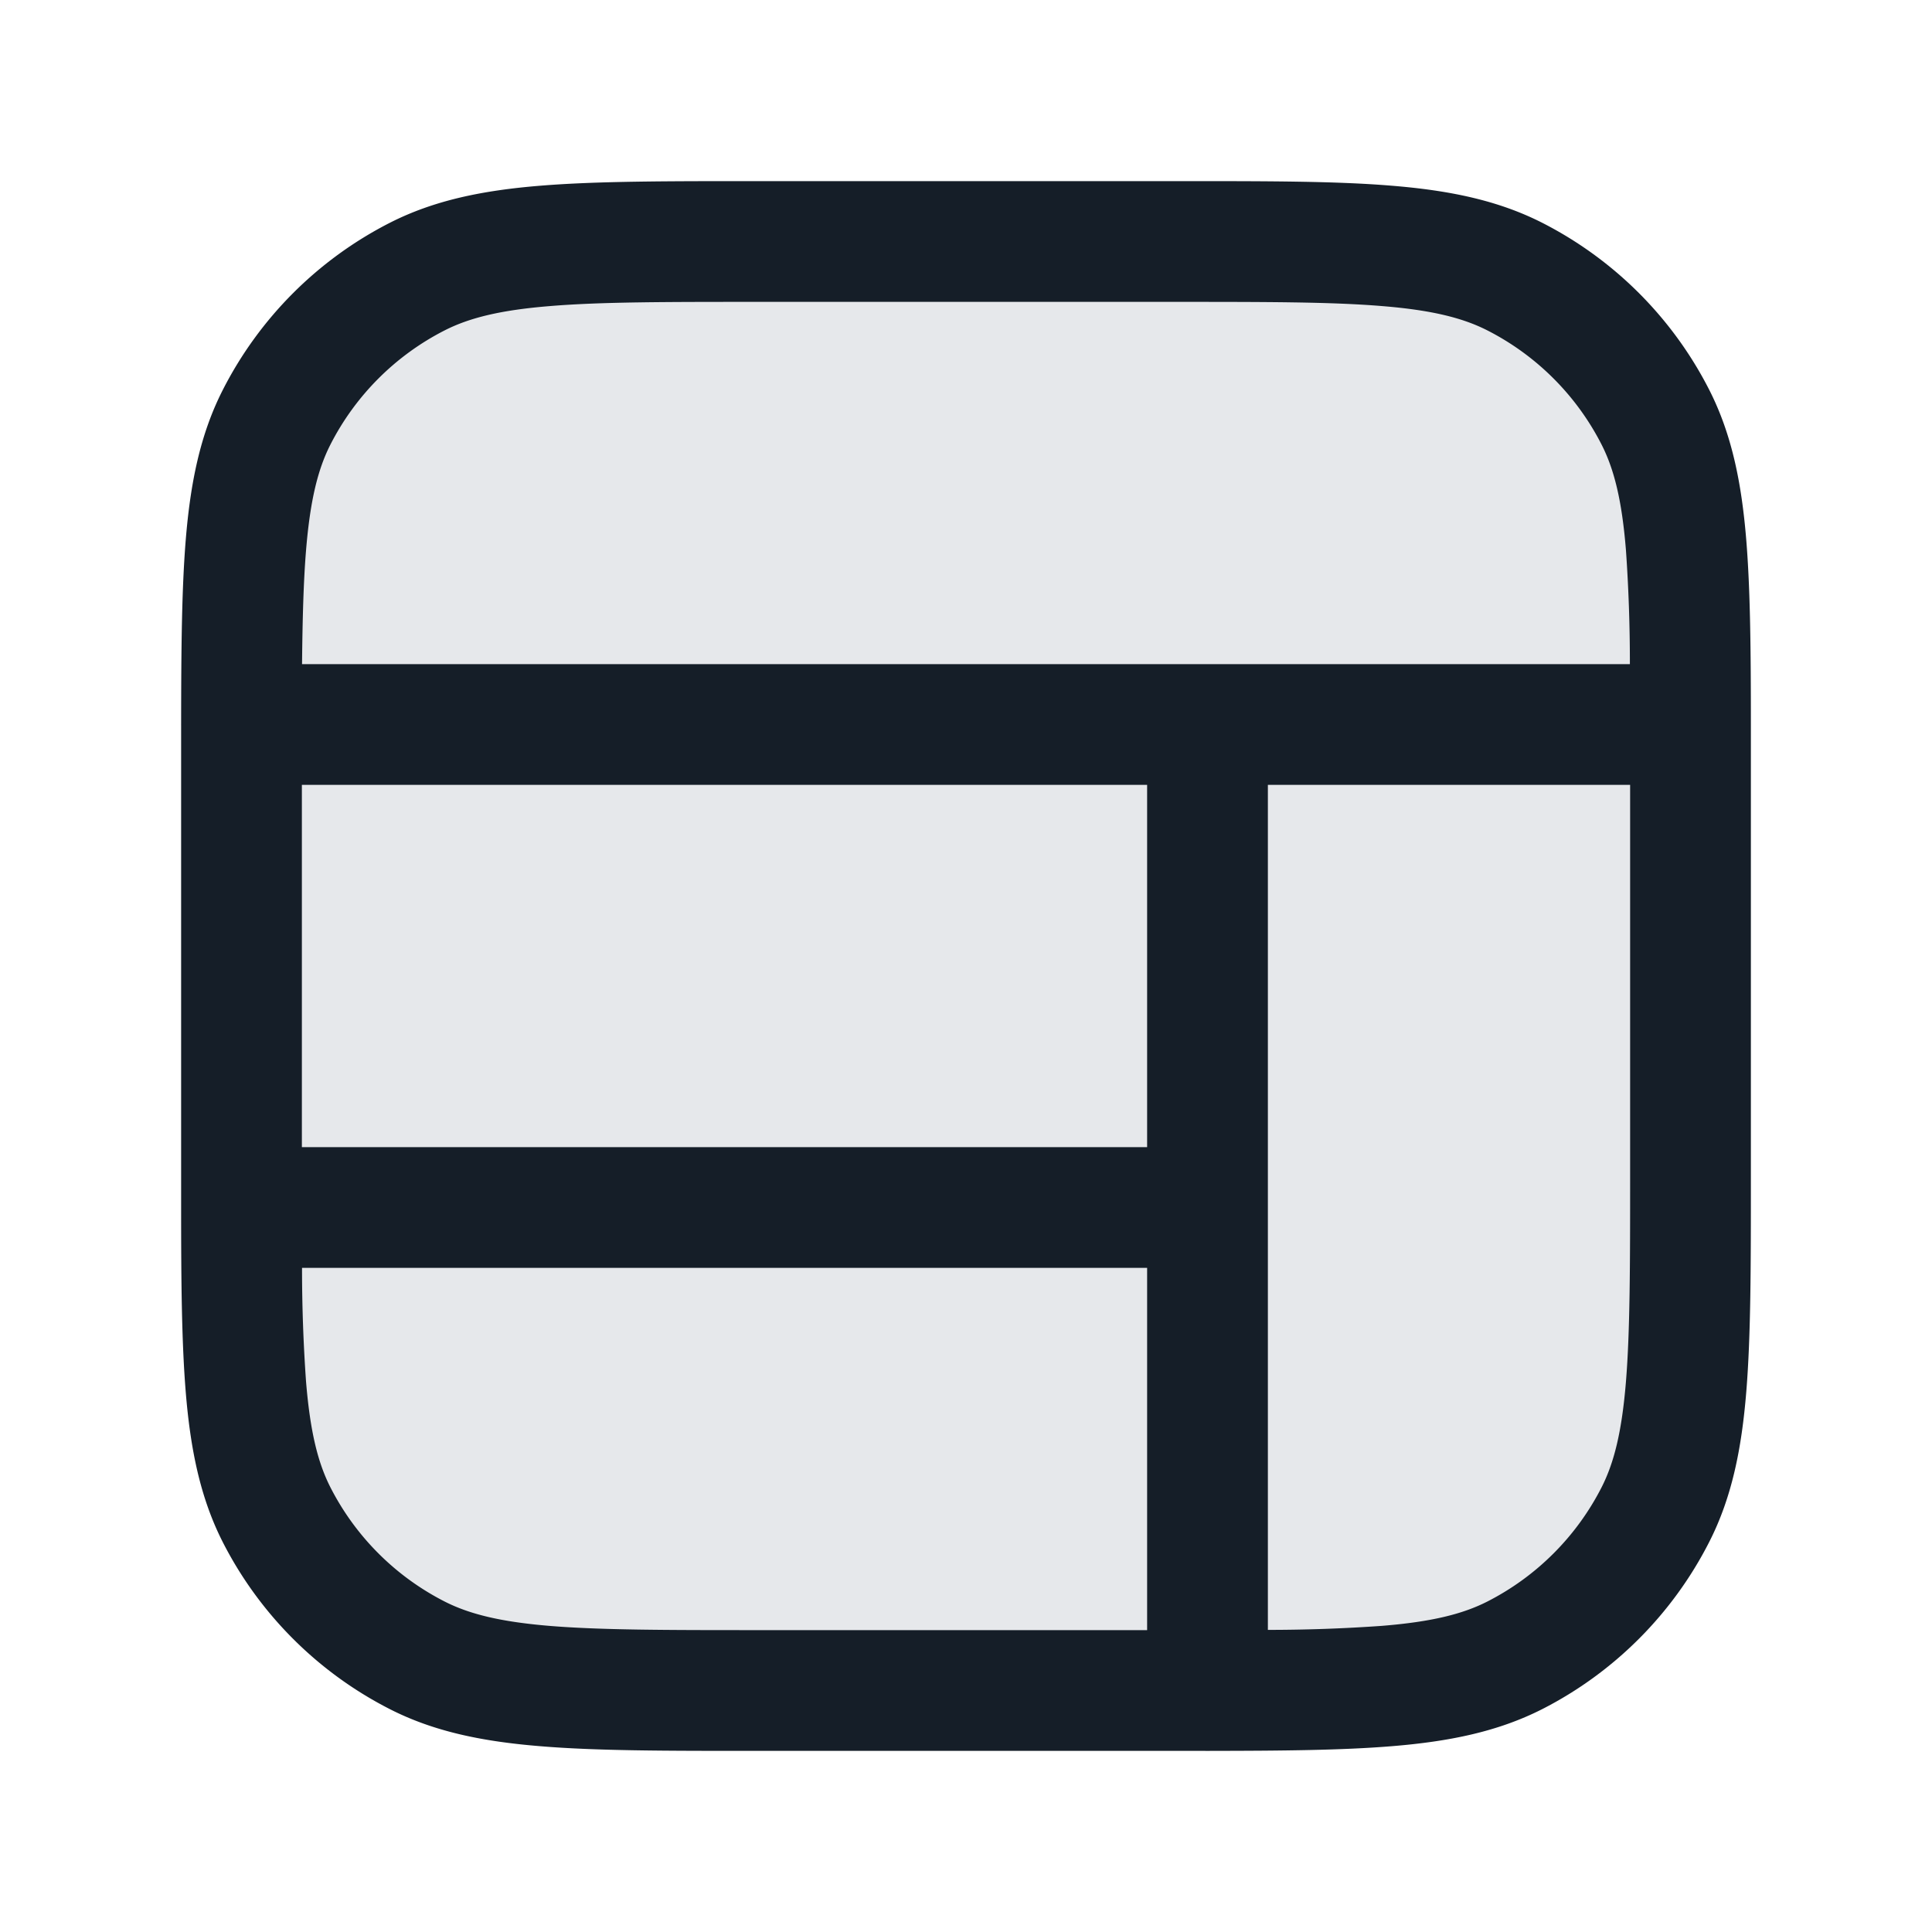 <svg viewBox="0 0 24 24" fill="none" xmlns="http://www.w3.org/2000/svg"><path d="M21 9.4c0-2.24 0-3.36-.436-4.216a4 4 0 0 0-1.748-1.749C17.96 3 16.84 3 14.6 3H9.4c-2.24 0-3.36 0-4.216.435a4 4 0 0 0-1.748 1.749C3 6.039 3 7.159 3 9.4v5.2c0 2.24 0 3.36.436 4.216a4 4 0 0 0 1.748 1.748C6.04 21 7.16 21 9.4 21h5.2c2.24 0 3.36 0 4.216-.436a4 4 0 0 0 1.748-1.748C21 17.96 21 16.84 21 14.6V9.4Z" fill="#636F7E" fill-opacity=".16"/><path fill-rule="evenodd" clip-rule="evenodd" d="M9.4 2.25h-.033c-1.092 0-1.958 0-2.655.057-.714.058-1.317.18-1.868.46a4.75 4.75 0 0 0-2.076 2.076c-.281.551-.403 1.155-.461 1.868-.05.615-.056 1.36-.057 2.277a.786.786 0 0 0 0 .023v6.001c0 .916.007 1.661.057 2.276.058.713.18 1.317.46 1.868a4.75 4.75 0 0 0 2.077 2.076c.55.28 1.154.402 1.868.46.697.058 1.563.058 2.655.058h5.604a.706.706 0 0 0 .06 0c.907-.001 1.646-.008 2.257-.058.714-.058 1.317-.18 1.869-.46a4.75 4.75 0 0 0 2.075-2.076c.281-.551.403-1.155.461-1.868.057-.698.057-1.563.057-2.655V8.988c0-.916-.007-1.662-.057-2.277-.058-.713-.18-1.317-.46-1.868a4.75 4.75 0 0 0-2.076-2.076c-.552-.28-1.155-.402-1.869-.46-.697-.058-1.563-.057-2.655-.057H9.4Zm10.847 6a20.032 20.032 0 0 0-.049-1.417c-.05-.62-.147-1.004-.302-1.309a3.25 3.25 0 0 0-1.42-1.42c-.305-.155-.69-.252-1.31-.302-.63-.052-1.434-.052-2.566-.052H9.4c-1.132 0-1.937 0-2.566.052-.62.05-1.005.147-1.31.302a3.25 3.25 0 0 0-1.42 1.42c-.155.305-.251.689-.302 1.31-.032.391-.044.851-.05 1.416h16.495ZM3.75 9.75v4.5h10.5v-4.5H3.75Zm12 0v10.497a20.02 20.02 0 0 0 1.416-.05c.62-.05 1.005-.147 1.31-.302a3.25 3.25 0 0 0 1.42-1.42c.155-.305.251-.689.302-1.31.051-.629.052-1.433.052-2.565V9.75h-4.5ZM3.802 17.166a19.967 19.967 0 0 1-.05-1.416H14.25v4.5H9.4c-1.132 0-1.937-.001-2.566-.052-.62-.051-1.005-.148-1.31-.303a3.25 3.25 0 0 1-1.42-1.42c-.155-.305-.251-.689-.302-1.31Z" fill="#151E28"/></svg>